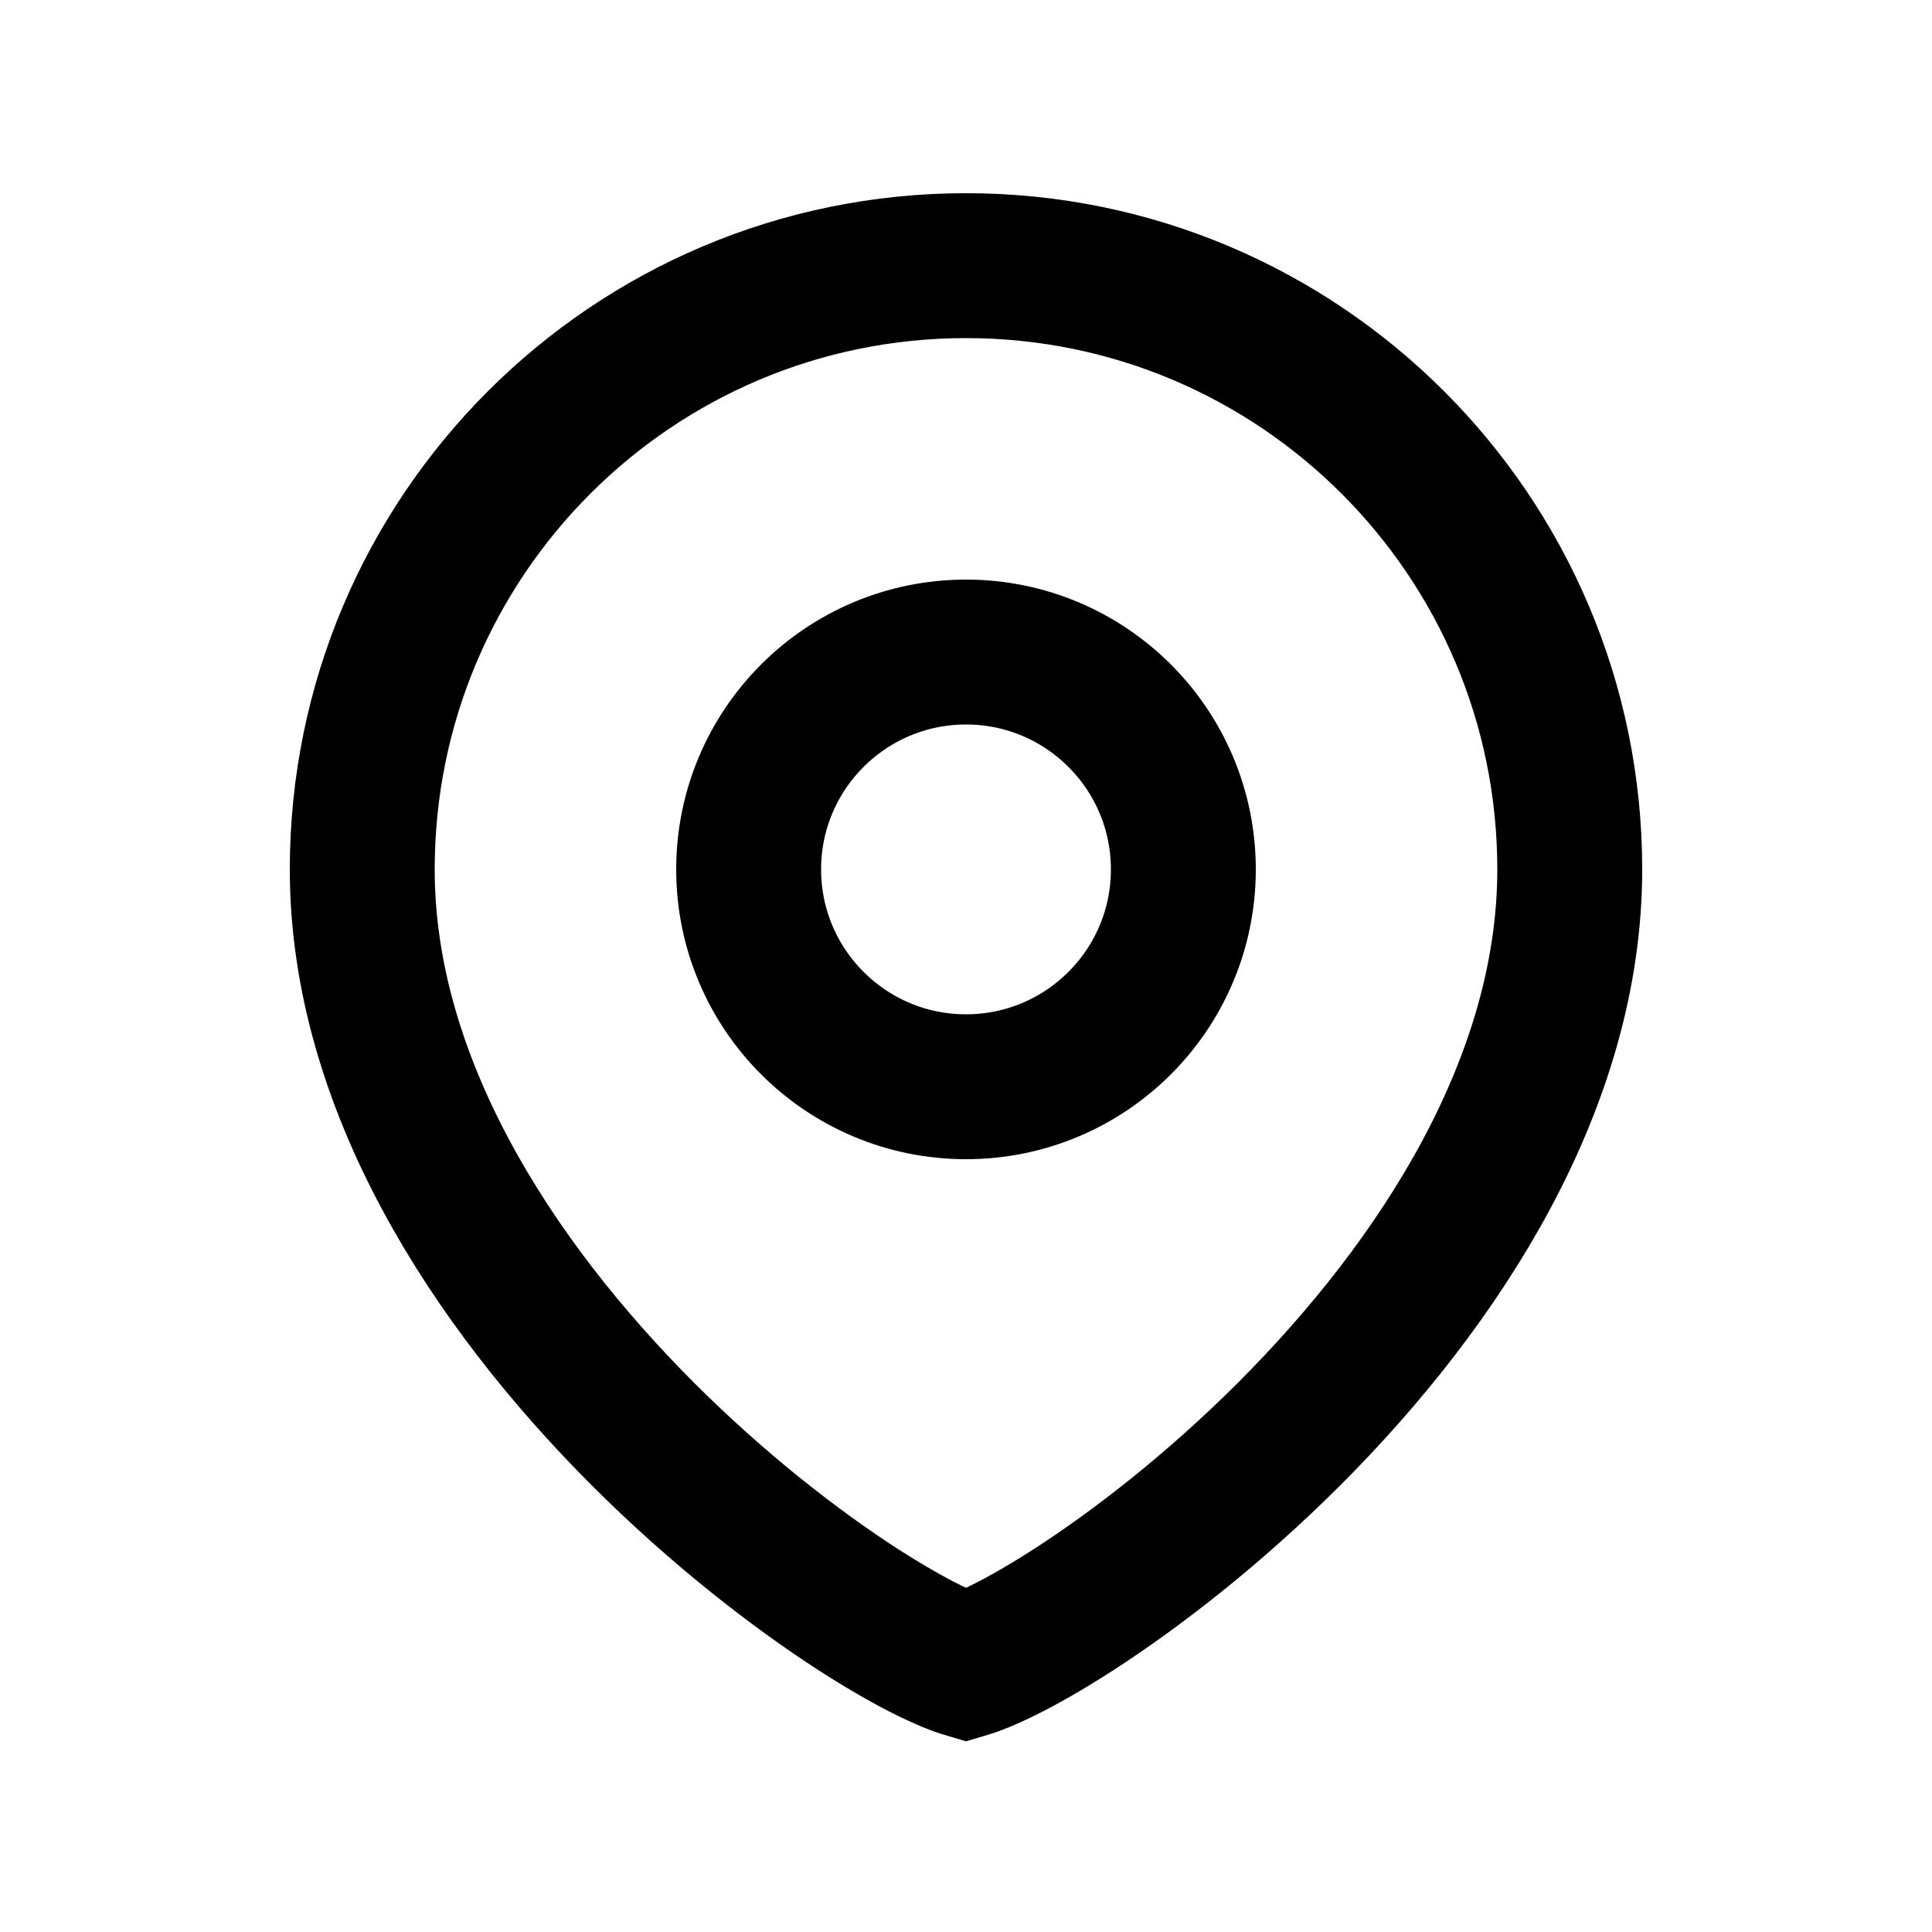 <svg width="16" height="16" viewBox="0 0 16 16" fill="none" xmlns="http://www.w3.org/2000/svg">
<path d="M9.8 7.2C9.8 8.194 8.994 9 8 9C7.006 9 6.2 8.194 6.2 7.2C6.2 6.206 7.006 5.4 8 5.4C8.994 5.4 9.8 6.206 9.8 7.2Z" stroke="currentColor" stroke-width="1.2"/>
<path d="M13 7.2C13 8.965 11.931 10.62 10.676 11.876C10.056 12.495 9.415 12.993 8.887 13.333C8.623 13.503 8.395 13.629 8.22 13.709C8.097 13.766 8.027 13.787 8 13.795C7.973 13.787 7.903 13.766 7.78 13.709C7.604 13.629 7.377 13.503 7.112 13.333C6.585 12.993 5.943 12.495 5.324 11.876C4.069 10.62 3 8.965 3 7.2C3 4.439 5.238 2.2 8 2.2C10.761 2.2 13 4.439 13 7.2Z" stroke="currentColor" stroke-width="1.2"/>
</svg>
